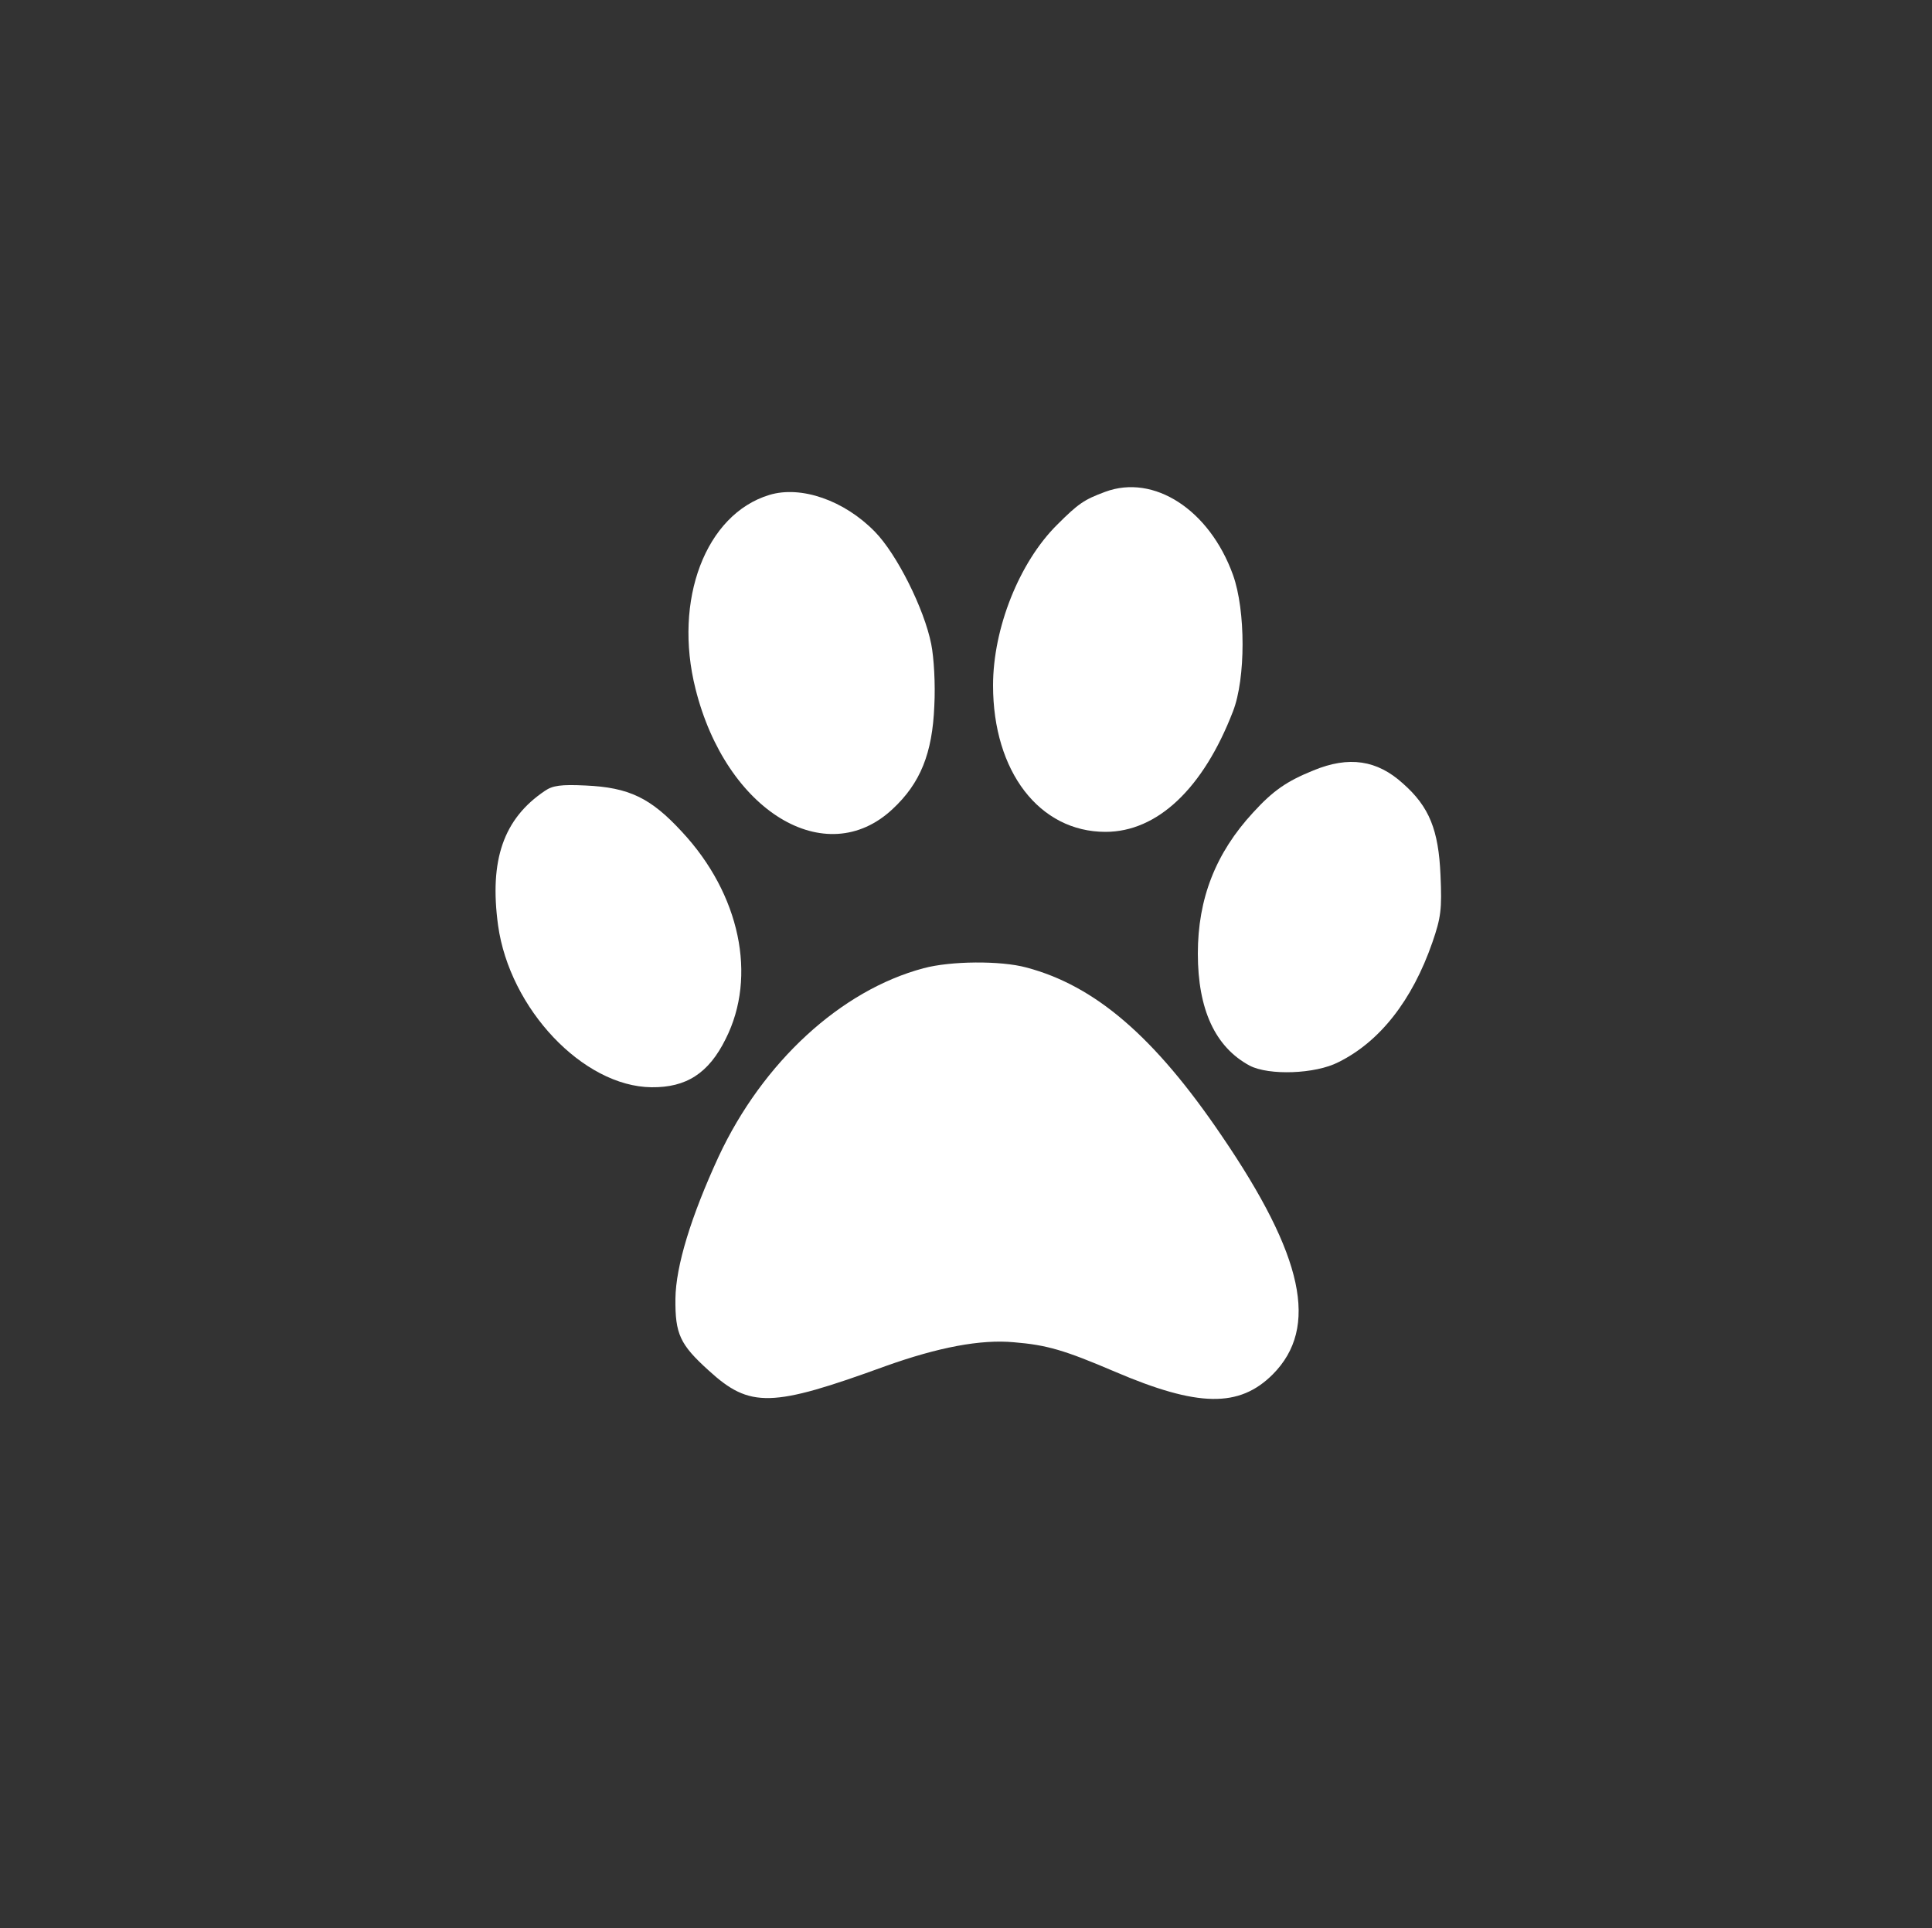 <?xml version="1.0" standalone="no"?>
<!DOCTYPE svg PUBLIC "-//W3C//DTD SVG 20010904//EN"
 "http://www.w3.org/TR/2001/REC-SVG-20010904/DTD/svg10.dtd">
<svg version="1.0" xmlns="http://www.w3.org/2000/svg"
 width="500pt" height="499pt" viewBox="0 0 500 499"
 preserveAspectRatio="xMidYMid meet">

<rect x="0" y="0" width="500" height="499" fill="#333333" stroke="none"/>

<g transform="translate(0,499) scale(0.1,-0.1)"
fill="#ffffff" stroke="none">
<path d="M2860 3717 c-54 -20 -69 -30 -124 -85 -98 -97 -166 -268 -166 -416 0
-223 120 -379 291 -379 134 0 253 112 330 312 33 85 33 261 0 353 -61 169
-205 262 -331 215z"/>
<path d="M1991 3709 c-165 -50 -249 -272 -191 -502 79 -316 337 -473 510 -311
72 67 103 144 108 267 3 56 -1 125 -8 160 -18 91 -89 233 -146 291 -79 81
-191 120 -273 95z"/>
<path d="M3399 2996 c-69 -28 -104 -52 -156 -109 -97 -105 -143 -223 -143
-365 0 -145 45 -242 134 -290 50 -26 170 -22 230 9 107 53 191 160 243 310 22
64 25 85 21 174 -5 117 -29 177 -97 237 -67 61 -140 72 -232 34z"/>
<path d="M1410 2943 c-107 -72 -144 -179 -121 -348 30 -216 220 -417 397 -419
90 -1 148 36 192 125 82 162 37 375 -113 536 -81 88 -137 115 -250 120 -63 3
-85 0 -105 -14z"/>
<path d="M2390 2484 c-214 -57 -416 -243 -530 -487 -72 -156 -111 -284 -112
-368 -1 -92 12 -119 86 -186 107 -98 163 -96 457 11 137 49 247 70 333 62 85
-7 130 -20 261 -76 215 -92 322 -94 409 -7 120 121 80 306 -132 617 -174 257
-328 389 -506 436 -66 18 -196 17 -266 -2z"/>
</g>
</svg>
